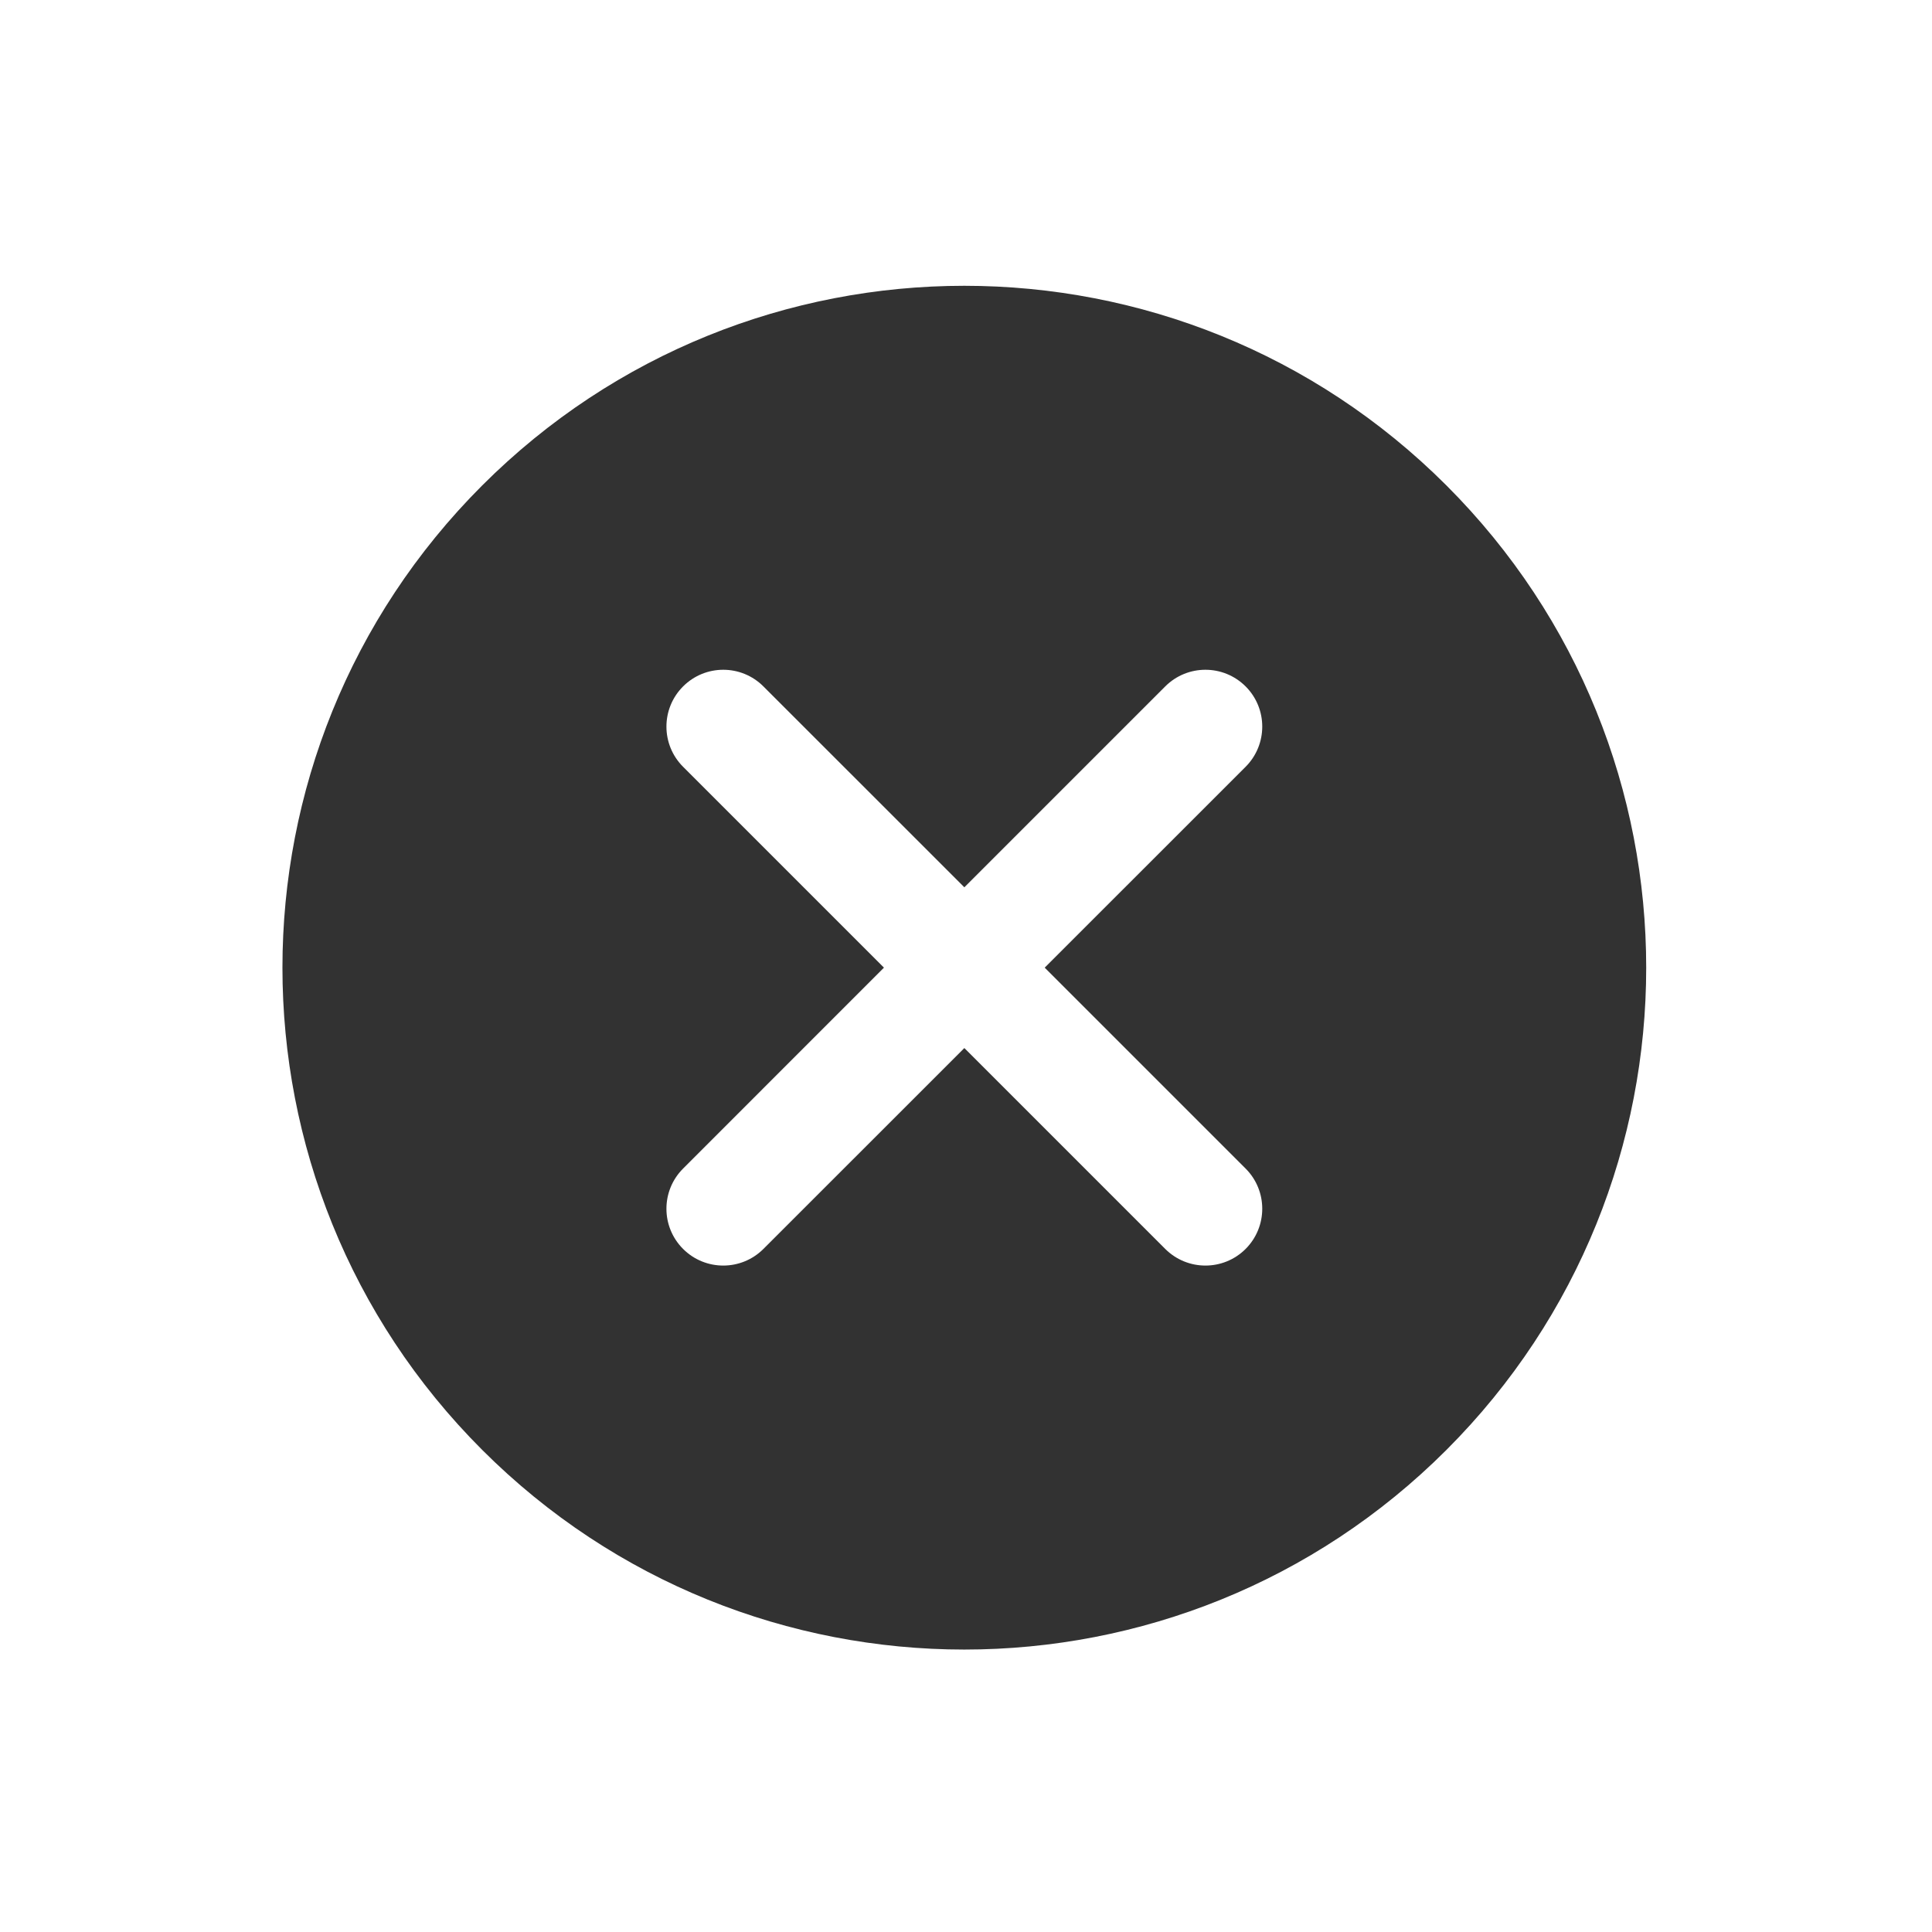 <svg width="34" height="34" viewBox="0 0 34 34" fill="none" xmlns="http://www.w3.org/2000/svg">
<path fill-rule="evenodd" clip-rule="evenodd" d="M8.485 8.544C13.171 3.858 20.77 3.858 25.456 8.544C30.142 13.23 30.142 20.829 25.456 25.515C20.77 30.201 13.171 30.201 8.485 25.515C3.799 20.829 3.799 13.23 8.485 8.544ZM16.971 18.444L20.506 21.979C20.897 22.369 21.529 22.37 21.921 21.979C22.311 21.588 22.311 20.955 21.921 20.565L18.385 17.029L21.921 13.494C22.311 13.103 22.311 12.47 21.921 12.08C21.53 11.689 20.897 11.689 20.506 12.08L16.971 15.615L13.435 12.08C13.045 11.689 12.412 11.689 12.021 12.08C11.63 12.471 11.631 13.104 12.021 13.494L15.556 17.029L12.021 20.565C11.63 20.956 11.631 21.589 12.021 21.979C12.411 22.369 13.044 22.37 13.435 21.979L16.971 18.444Z" fill="#323232"/>
</svg>
